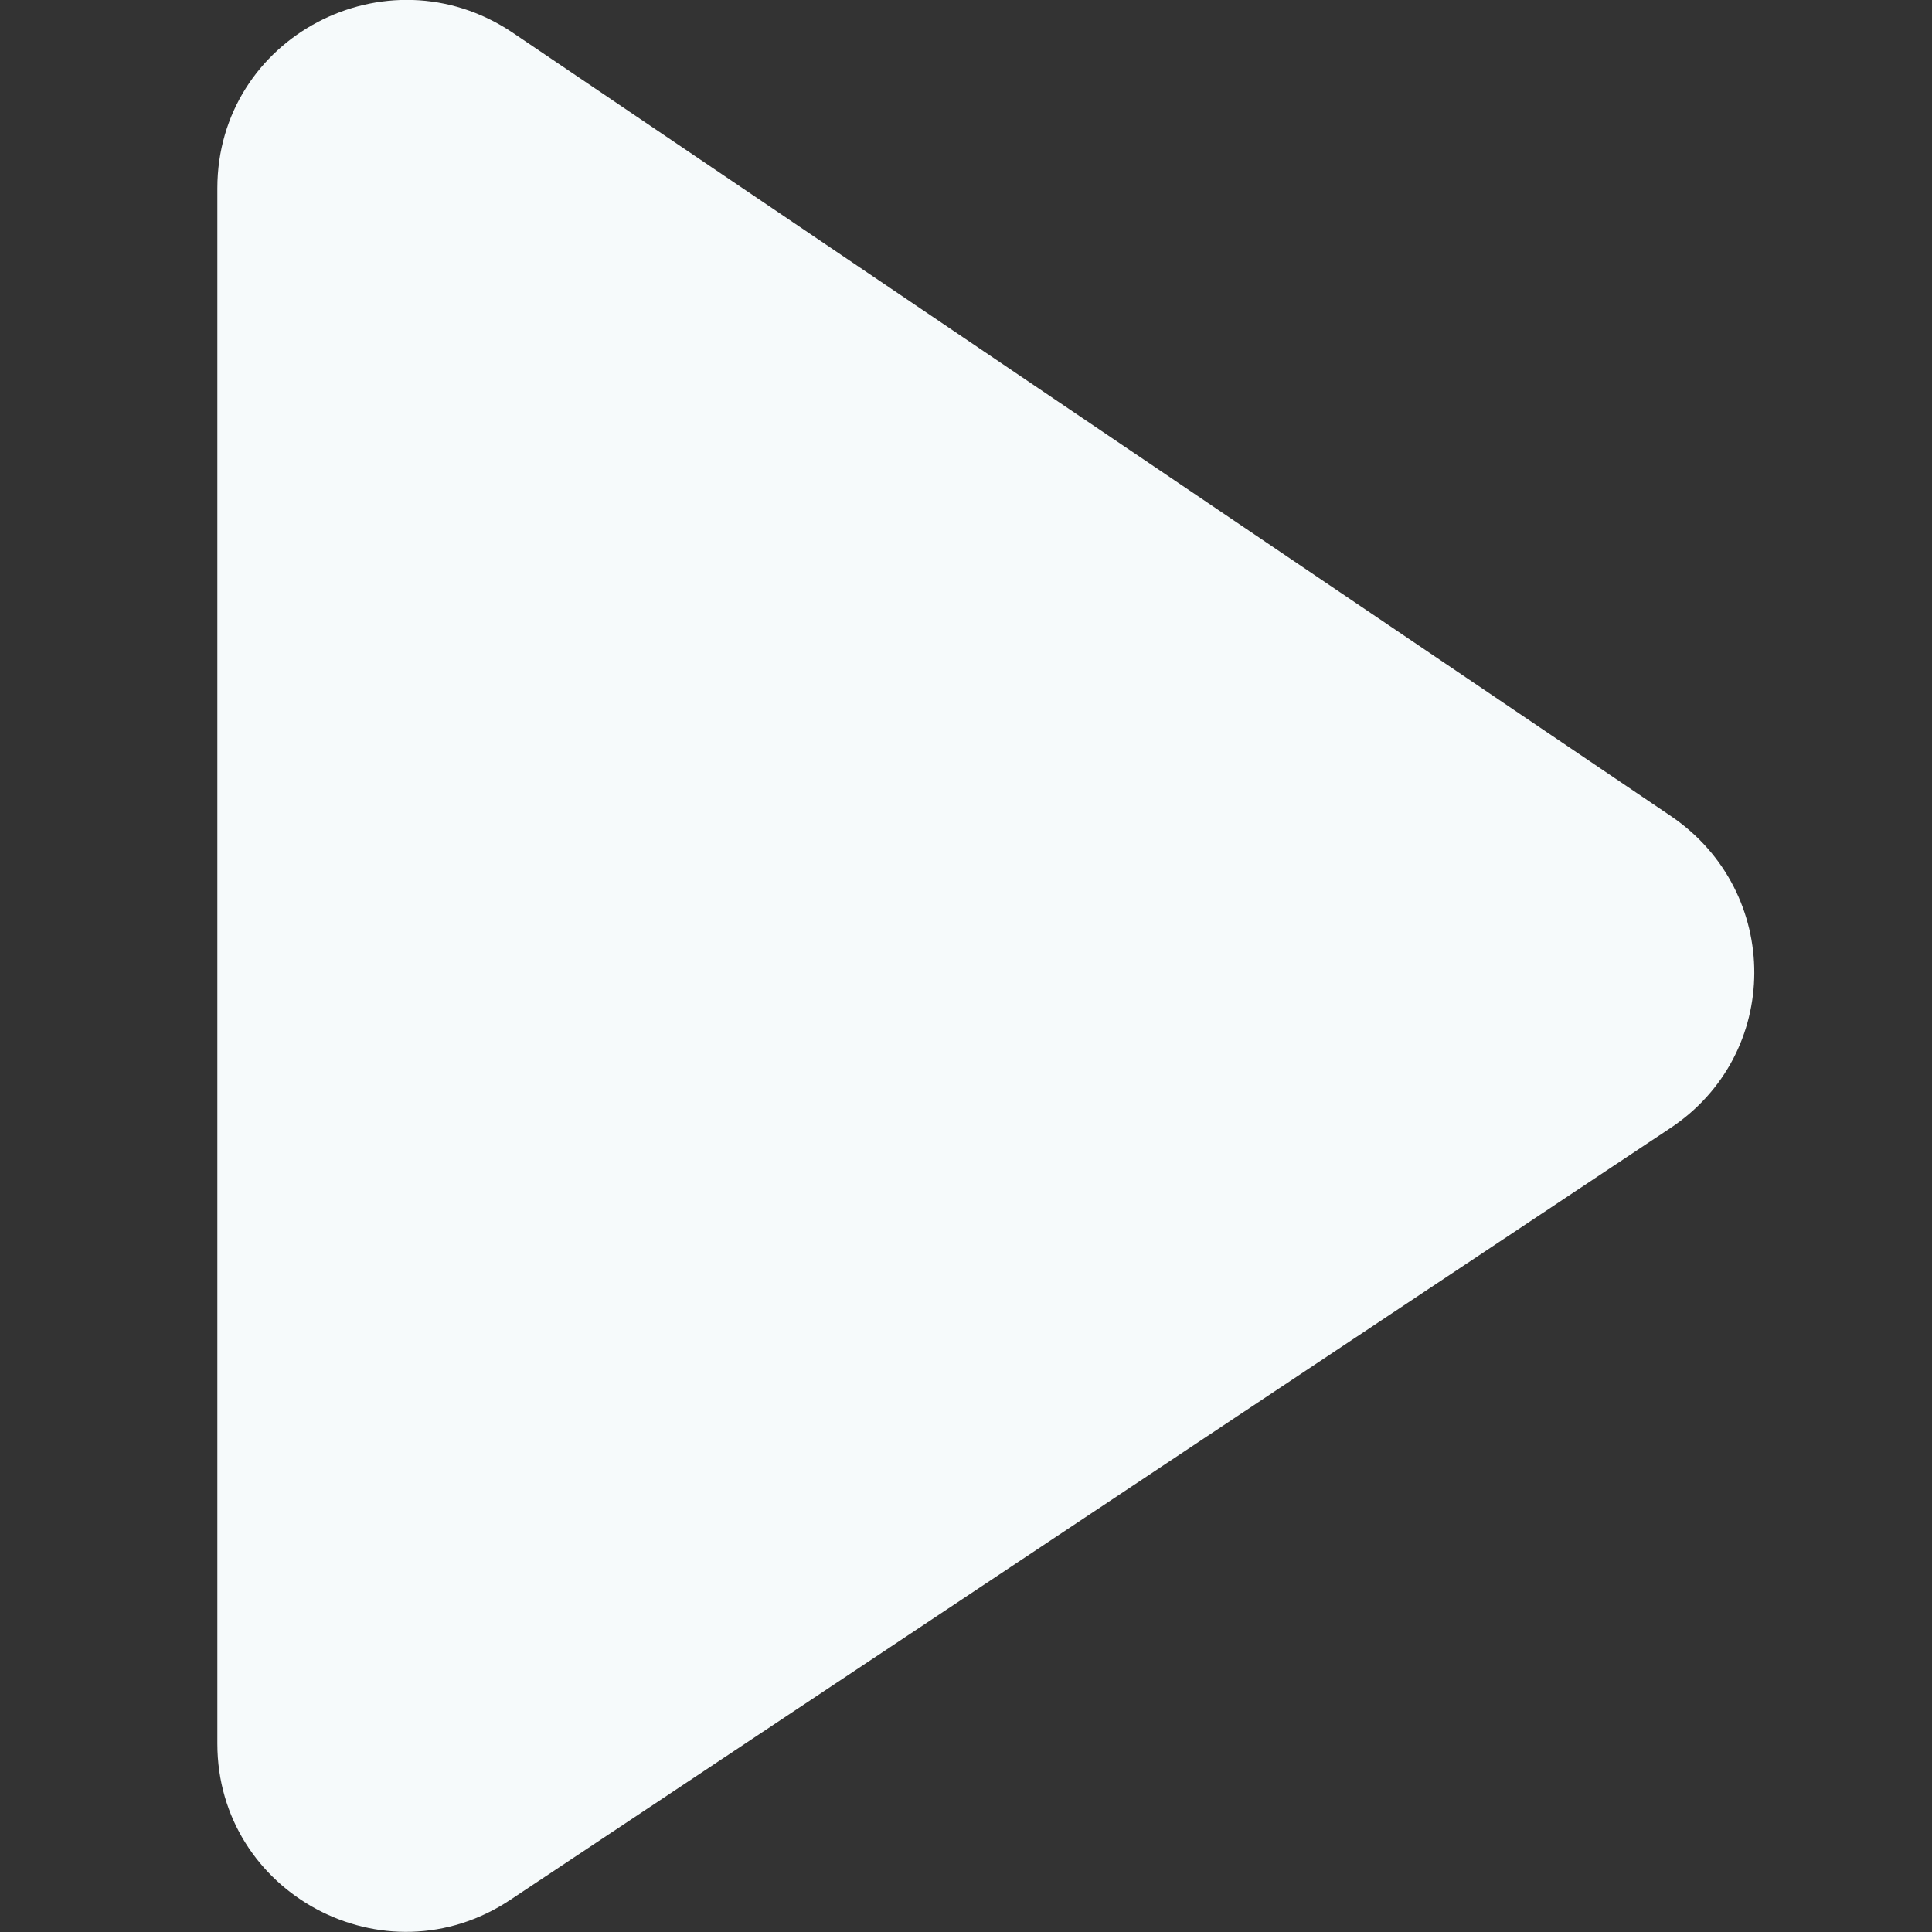 <?xml version="1.0" encoding="utf-8"?>
<!-- Generator: Adobe Illustrator 19.0.0, SVG Export Plug-In . SVG Version: 6.00 Build 0)  -->
<svg version="1.1" id="Layer_1" xmlns="http://www.w3.org/2000/svg" xmlns:xlink="http://www.w3.org/1999/xlink" x="0px" y="0px"
	 viewBox="0 0 120 120" style="enable-background:new 0 0 120 120;" xml:space="preserve">
<rect x="0" y="0" width="120" height="120" fill="#333333" stroke="none"/>
<style type="text/css">
	.st0{fill:#F6FAFB;}
</style>
<path id="XMLID_4_" class="st0" d="M31.8,2l72,48.7c6.9,4.7,6.9,14.8-0.1,19.4l-72,47.9c-7.8,5.2-18.2-0.4-18.2-9.7V11.7
	C13.5,2.3,24-3.2,31.8,2z"/>
</svg>

